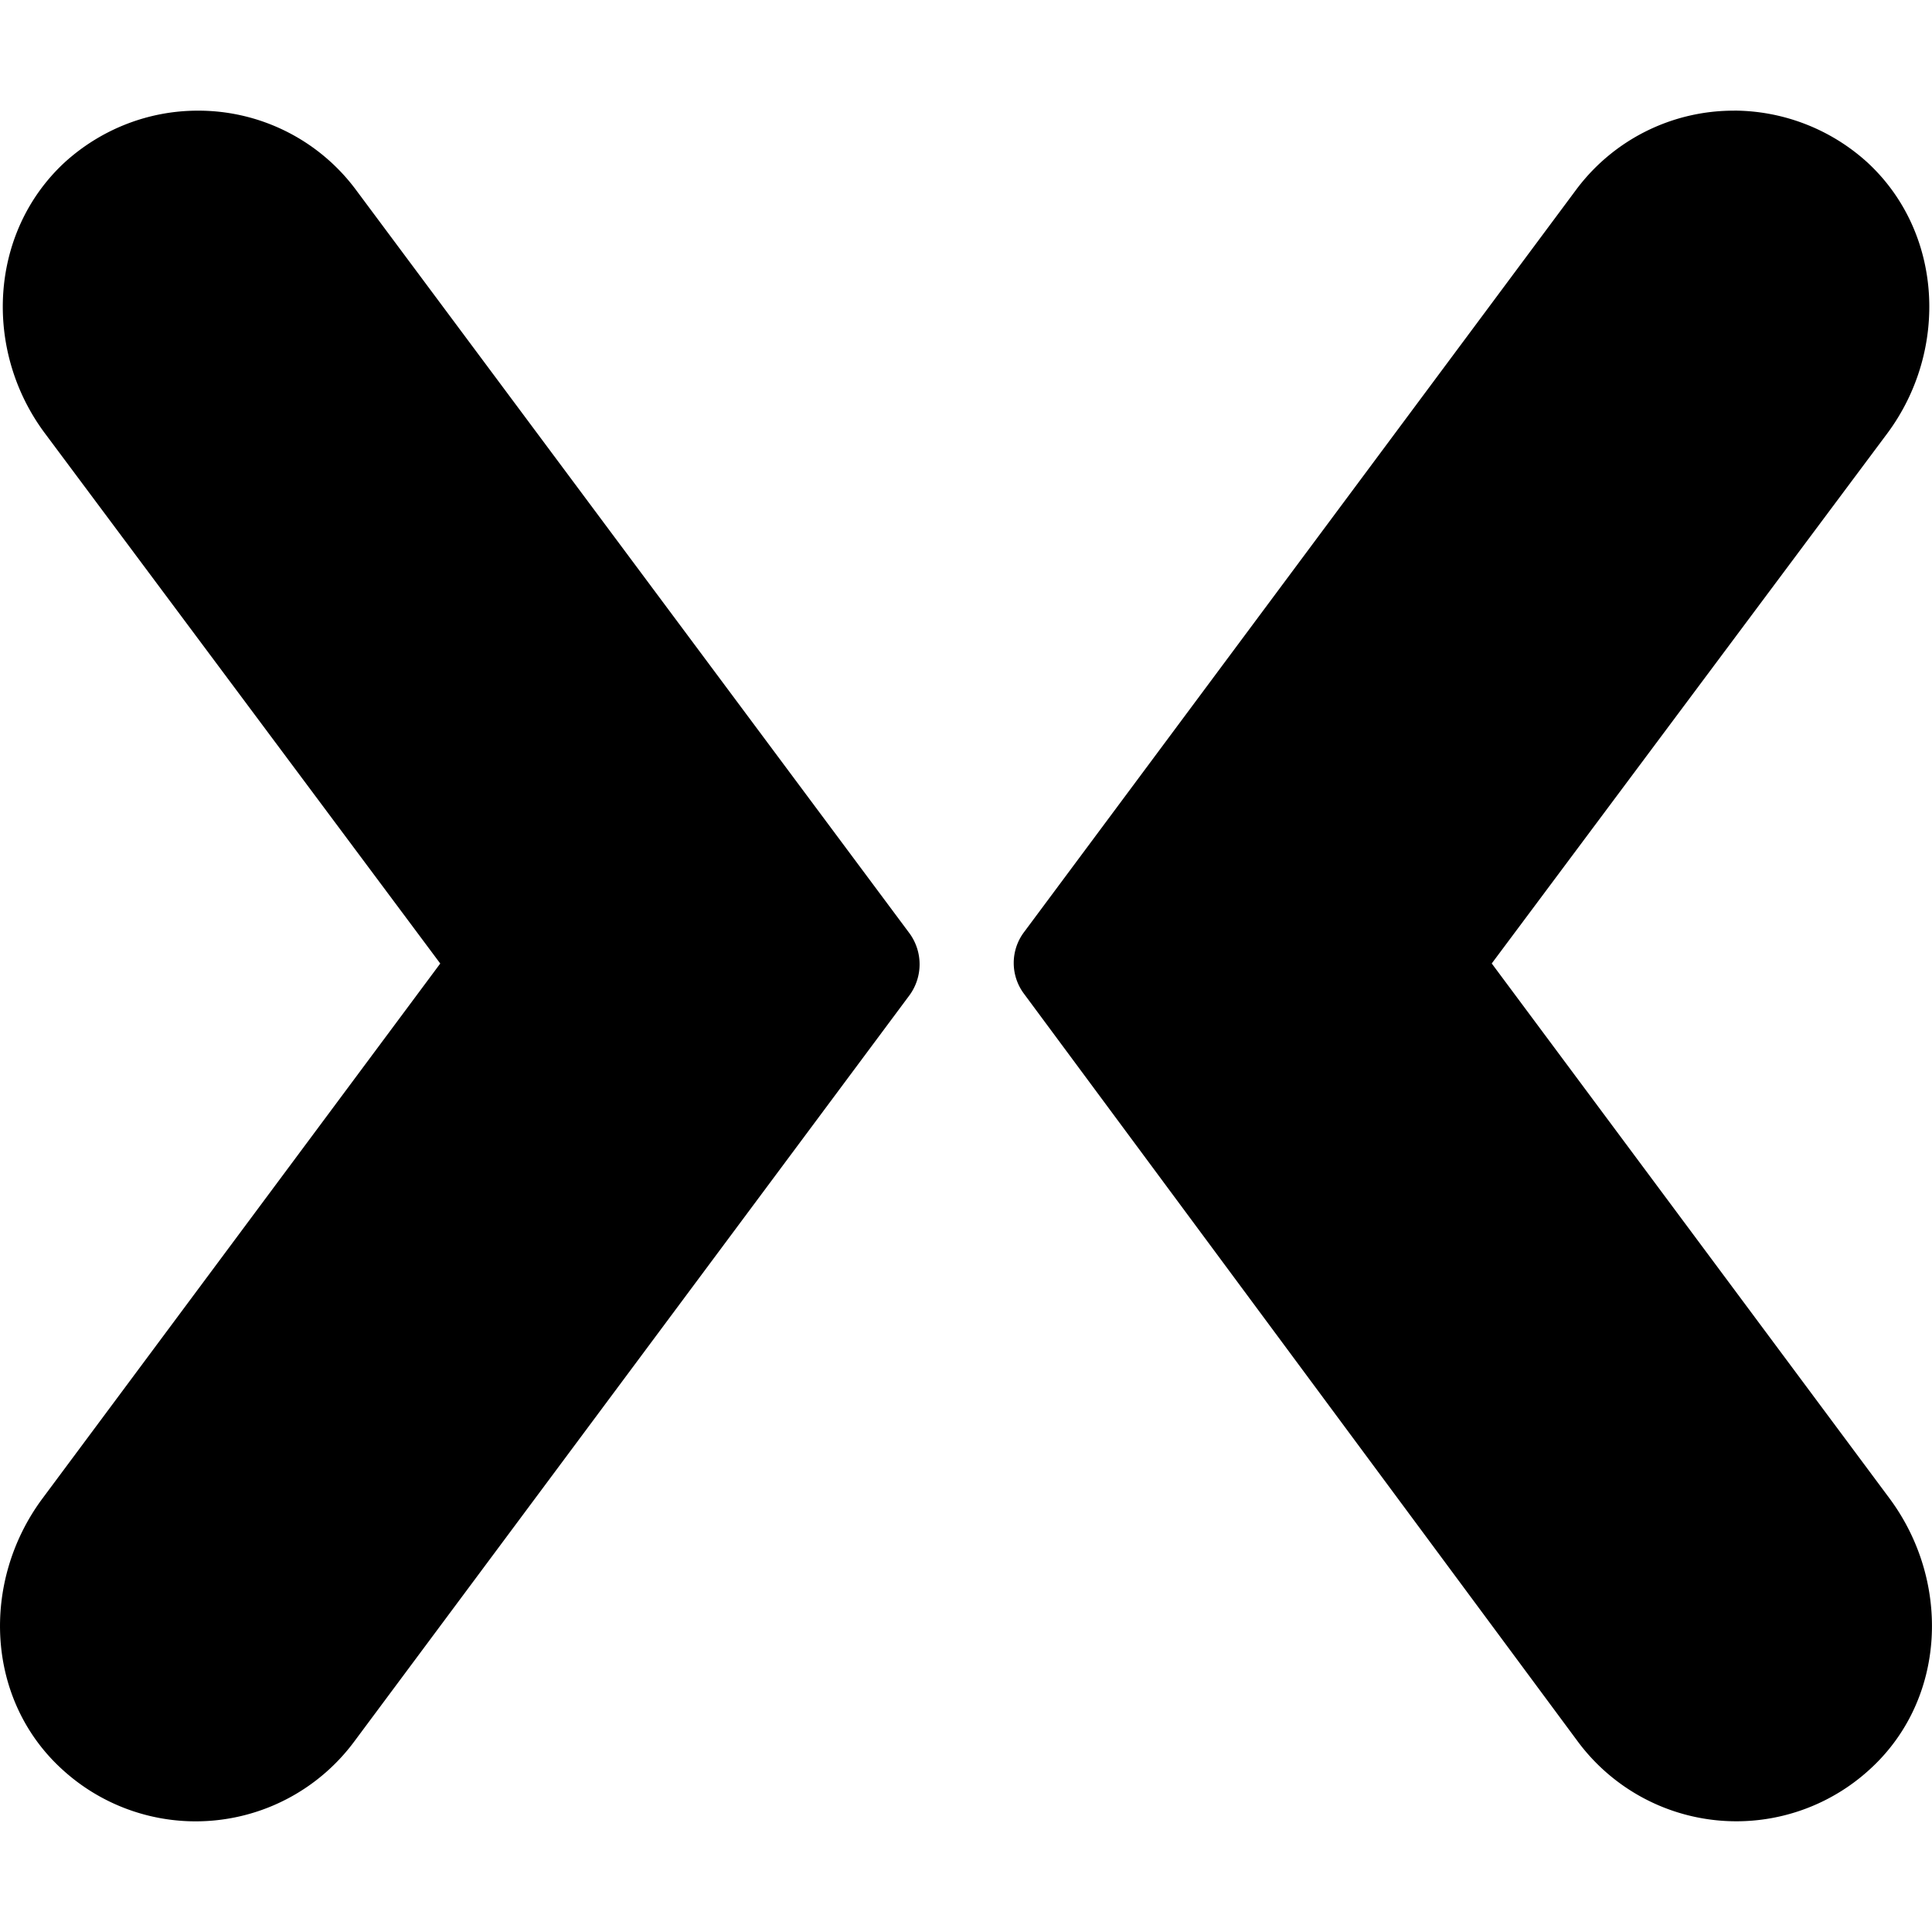 <svg xmlns="http://www.w3.org/2000/svg" width="3em" height="3em" viewBox="0 0 32 32"><path fill="currentColor" d="M3.276 1.833c-.817 0-1.599.307-2.203.855C-.178 3.844-.282 5.797.74 7.172l6.552 8.787l-6.595 8.869c-1.015 1.375-.937 3.328.339 4.484a3.27 3.27 0 0 0 4.824-.457l9.208-12.376a.87.87 0 0 0 0-1.015L5.896 3.145a3.25 3.25 0 0 0-2.62-1.312m25.453 0a3.25 3.25 0 0 0-2.625 1.312l-9.145 12.297a.85.85 0 0 0 0 1.016l9.181 12.396a3.27 3.27 0 0 0 4.824.457c1.276-1.156 1.353-3.109.339-4.484l-6.595-8.869l6.557-8.787c1.016-1.375.917-3.328-.339-4.484a3.3 3.3 0 0 0-2.203-.855z"/></svg>